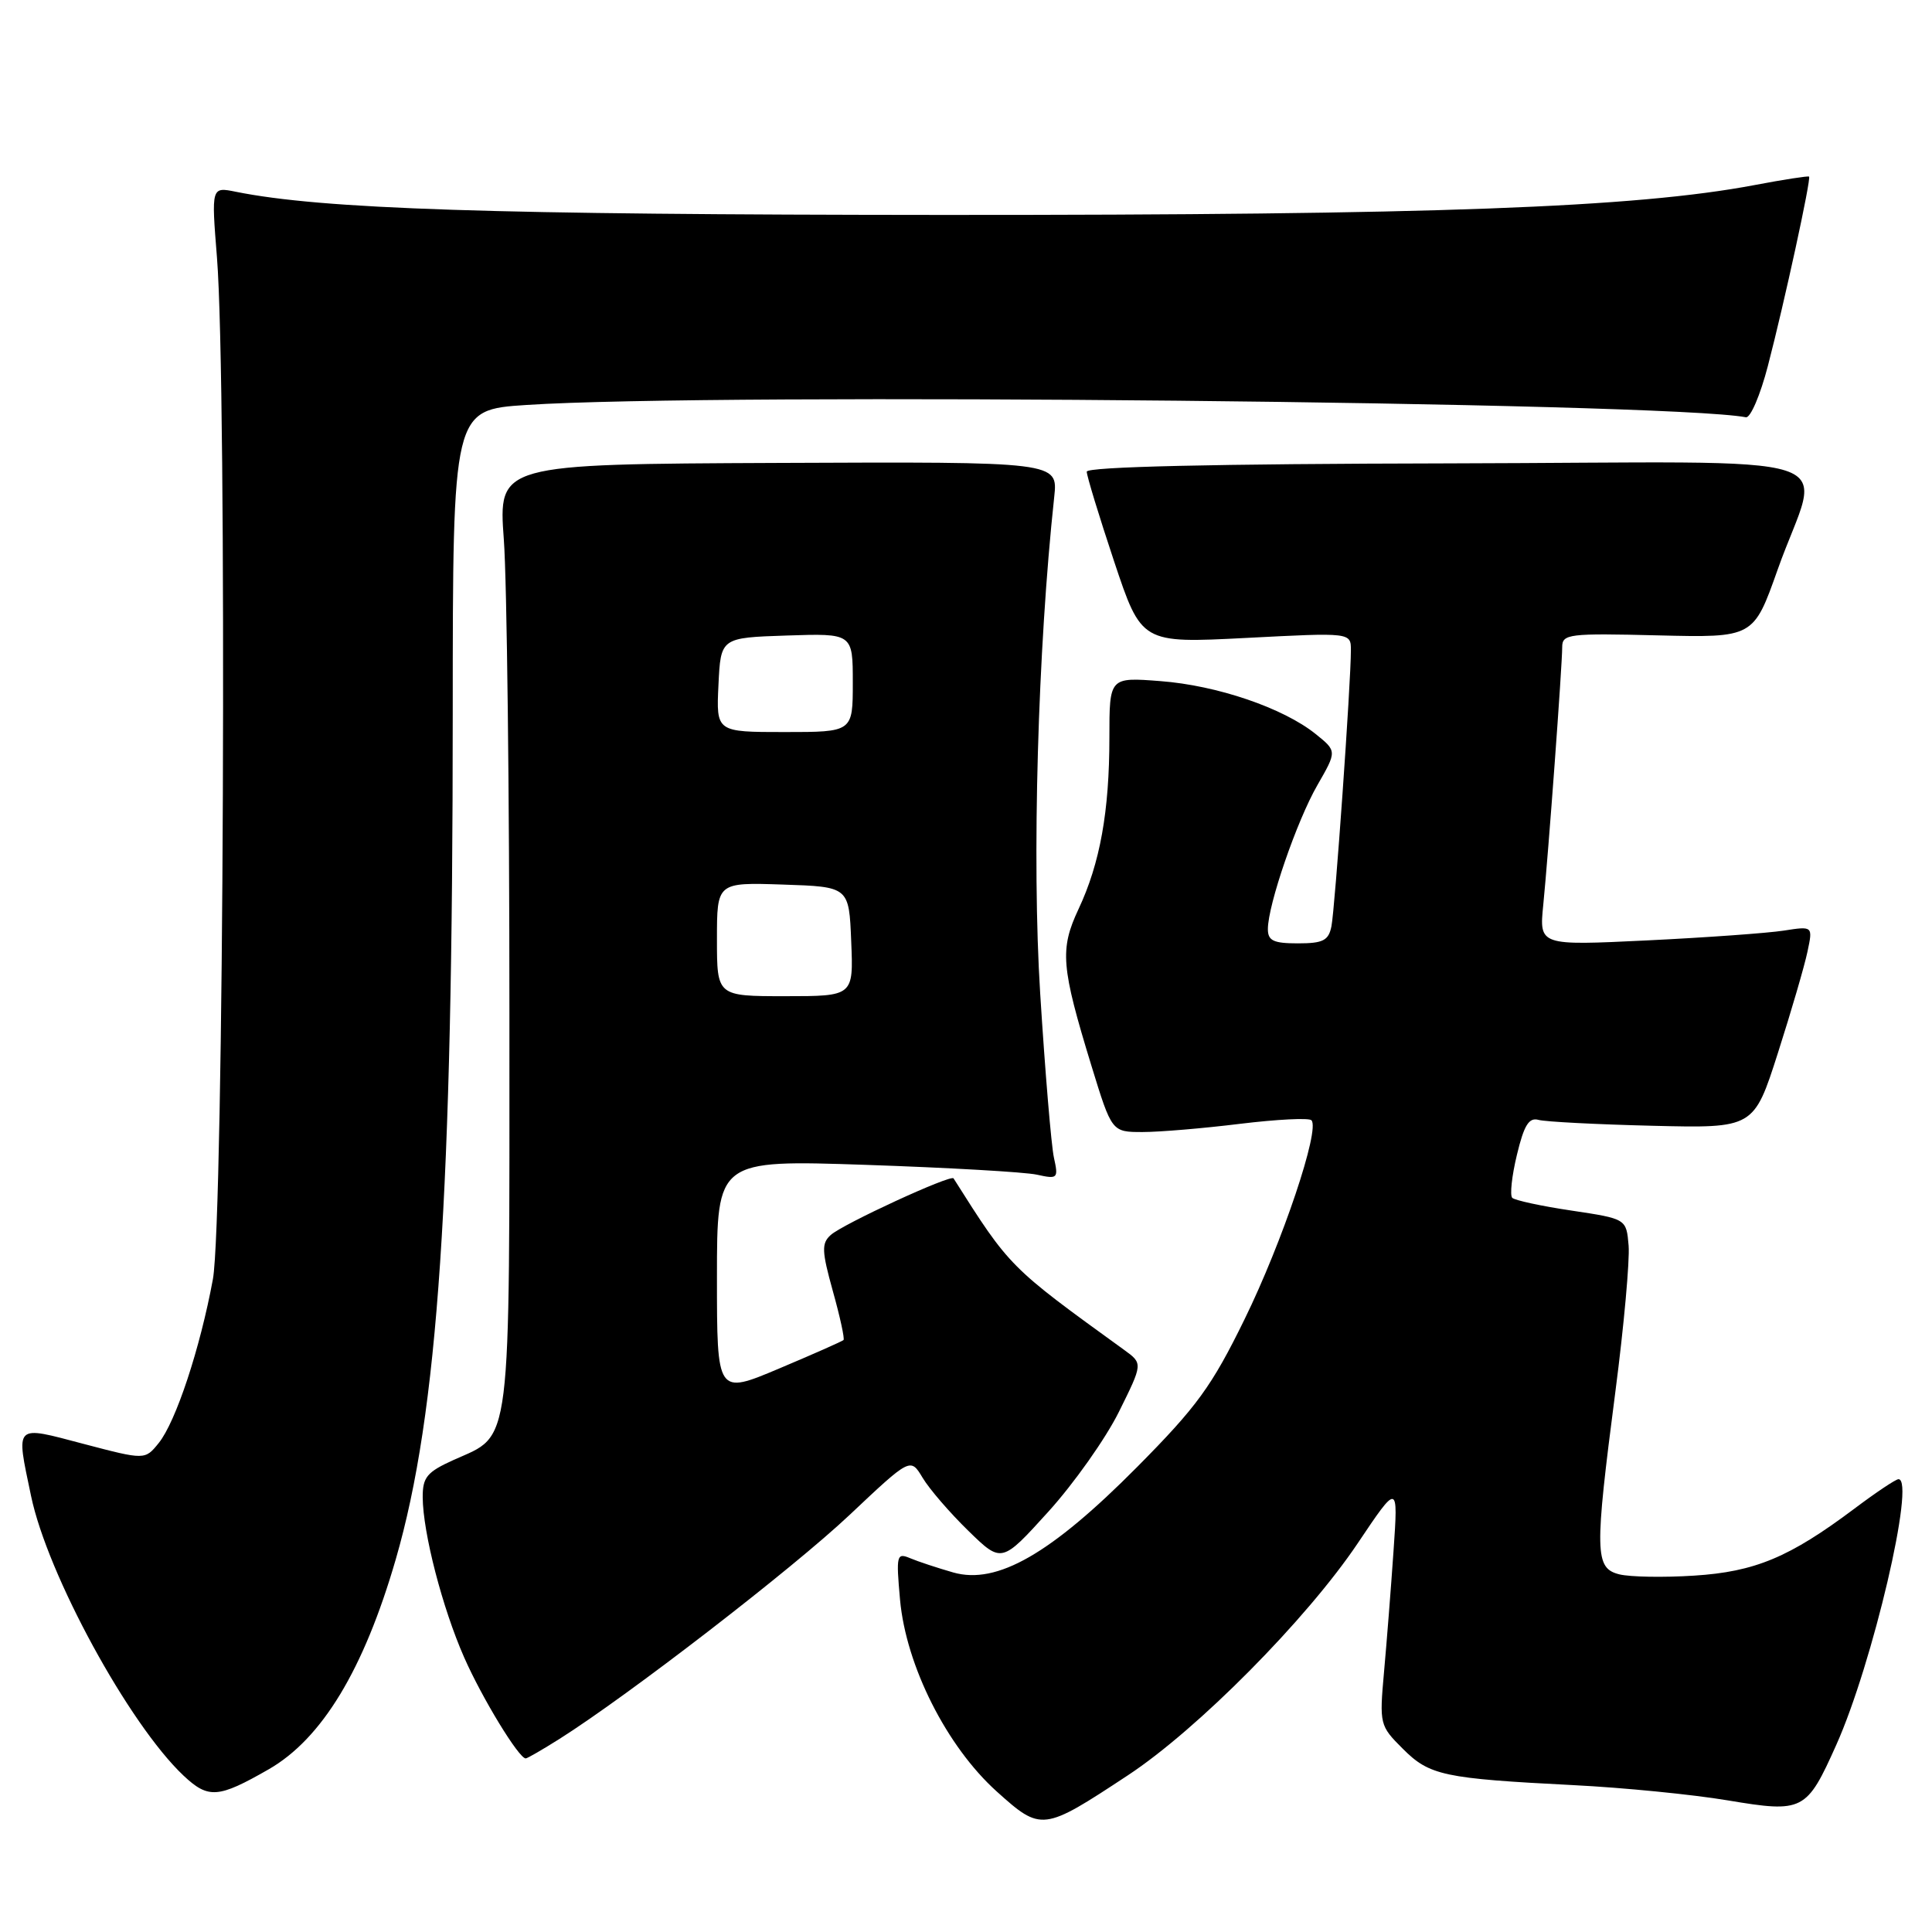 <?xml version="1.0" encoding="UTF-8" standalone="no"?>
<!DOCTYPE svg PUBLIC "-//W3C//DTD SVG 1.1//EN" "http://www.w3.org/Graphics/SVG/1.1/DTD/svg11.dtd" >
<svg xmlns="http://www.w3.org/2000/svg" xmlns:xlink="http://www.w3.org/1999/xlink" version="1.1" viewBox="0 0 256 256">
 <g >
 <path fill="currentColor"
d=" M 149.43 235.25 C 158.67 229.17 173.15 214.55 179.90 204.50 C 185.27 196.50 185.27 196.50 184.65 205.50 C 184.31 210.45 183.74 217.67 183.39 221.55 C 182.77 228.47 182.82 228.67 185.87 231.71 C 189.42 235.27 191.28 235.66 208.50 236.54 C 215.10 236.87 224.30 237.78 228.94 238.56 C 238.94 240.23 239.38 240.00 243.32 231.20 C 248.13 220.46 253.85 196.00 251.56 196.00 C 251.20 196.00 248.57 197.76 245.71 199.91 C 237.11 206.36 232.54 208.27 224.47 208.78 C 220.44 209.04 215.99 208.96 214.57 208.61 C 211.31 207.79 211.27 205.76 214.05 184.37 C 215.18 175.70 215.96 167.00 215.80 165.05 C 215.50 161.50 215.50 161.50 208.25 160.41 C 204.26 159.82 200.72 159.05 200.38 158.72 C 200.05 158.38 200.32 155.82 201.00 153.02 C 201.94 149.09 202.59 148.04 203.86 148.39 C 204.76 148.64 211.55 148.99 218.94 149.17 C 232.39 149.50 232.39 149.50 235.59 139.50 C 237.35 134.00 239.11 127.97 239.50 126.10 C 240.22 122.71 240.22 122.71 236.36 123.31 C 234.24 123.64 226.08 124.23 218.22 124.61 C 203.95 125.30 203.95 125.30 204.49 119.90 C 205.17 113.07 207.00 88.21 207.00 85.74 C 207.00 84.00 207.87 83.90 219.68 84.19 C 232.35 84.50 232.35 84.50 235.54 75.50 C 241.24 59.37 247.14 61.28 191.98 61.40 C 160.79 61.46 144.00 61.85 144.00 62.50 C 144.00 63.05 145.63 68.39 147.62 74.37 C 151.25 85.24 151.25 85.24 165.12 84.53 C 179.00 83.81 179.00 83.81 179.00 86.16 C 179.01 90.39 176.89 120.45 176.42 122.75 C 176.04 124.63 175.31 125.00 171.98 125.00 C 168.74 125.00 168.00 124.65 168.00 123.11 C 168.00 119.91 171.84 108.75 174.57 104.02 C 177.15 99.53 177.15 99.53 174.33 97.26 C 170.04 93.81 161.28 90.82 153.75 90.25 C 147.00 89.73 147.00 89.73 147.00 97.73 C 147.00 107.52 145.76 114.40 142.91 120.46 C 140.41 125.80 140.59 128.07 144.63 141.25 C 147.32 150.00 147.32 150.00 151.41 150.00 C 153.66 150.00 159.47 149.51 164.33 148.91 C 169.19 148.32 173.44 148.10 173.77 148.44 C 174.95 149.62 169.92 164.59 164.91 174.81 C 160.56 183.70 158.60 186.39 150.68 194.38 C 139.25 205.91 132.10 210.01 126.31 208.36 C 124.22 207.76 121.64 206.91 120.60 206.47 C 118.81 205.72 118.73 206.05 119.26 211.98 C 120.06 220.74 125.44 231.41 132.07 237.38 C 137.98 242.69 138.19 242.66 149.43 235.25 Z  M 35.59 234.45 C 42.66 230.40 48.20 221.24 52.44 206.62 C 58.05 187.26 59.99 158.48 59.99 94.40 C 60.00 54.30 60.00 54.30 69.75 53.66 C 94.81 52.00 220.75 53.27 231.34 55.29 C 231.94 55.41 233.25 52.35 234.25 48.50 C 236.43 40.14 240.01 23.68 239.71 23.40 C 239.60 23.29 236.35 23.79 232.50 24.52 C 216.63 27.52 189.99 28.50 125.00 28.48 C 65.20 28.45 42.71 27.72 31.25 25.41 C 28.00 24.75 28.00 24.75 28.75 34.13 C 30.10 51.03 29.66 161.64 28.21 169.50 C 26.52 178.67 23.30 188.40 21.03 191.21 C 19.21 193.46 19.21 193.46 11.10 191.33 C 1.79 188.88 2.10 188.57 4.11 198.20 C 6.28 208.64 17.09 228.46 24.32 235.28 C 27.61 238.37 28.91 238.28 35.59 234.45 Z  M 74.11 230.43 C 83.28 224.64 105.02 207.86 112.57 200.74 C 120.64 193.13 120.64 193.13 122.25 195.81 C 123.13 197.29 125.85 200.44 128.29 202.82 C 132.72 207.14 132.72 207.14 138.90 200.32 C 142.30 196.57 146.51 190.61 148.26 187.08 C 151.44 180.67 151.44 180.67 148.97 178.88 C 133.73 167.85 133.84 167.97 126.35 156.14 C 126.00 155.59 111.69 162.19 110.08 163.64 C 108.84 164.75 108.88 165.76 110.36 171.09 C 111.31 174.48 111.94 177.39 111.77 177.56 C 111.60 177.73 107.76 179.43 103.23 181.34 C 95.00 184.81 95.00 184.81 95.00 169.25 C 95.00 153.69 95.00 153.69 114.75 154.35 C 125.61 154.72 135.80 155.30 137.39 155.65 C 140.16 156.26 140.26 156.16 139.65 153.39 C 139.30 151.80 138.48 142.01 137.83 131.63 C 136.72 113.99 137.51 86.07 139.69 65.84 C 140.19 61.18 140.19 61.18 103.11 61.34 C 66.03 61.50 66.03 61.50 66.76 71.50 C 67.17 77.00 67.50 105.14 67.50 134.04 C 67.50 192.98 67.88 189.95 60.11 193.45 C 56.57 195.05 56.00 195.74 56.01 198.40 C 56.04 203.10 58.62 213.08 61.51 219.63 C 63.89 225.03 68.75 233.00 69.66 233.00 C 69.87 233.00 71.87 231.84 74.11 230.43 Z  M 95.00 124.46 C 95.00 116.92 95.00 116.92 103.75 117.21 C 112.50 117.50 112.50 117.50 112.79 124.75 C 113.09 132.00 113.09 132.00 104.04 132.00 C 95.00 132.00 95.00 132.00 95.00 124.46 Z  M 95.20 90.75 C 95.50 84.50 95.50 84.50 104.25 84.21 C 113.00 83.92 113.00 83.92 113.00 90.46 C 113.00 97.00 113.00 97.00 103.95 97.00 C 94.90 97.00 94.90 97.00 95.20 90.75 Z "/>
</g>
</svg>